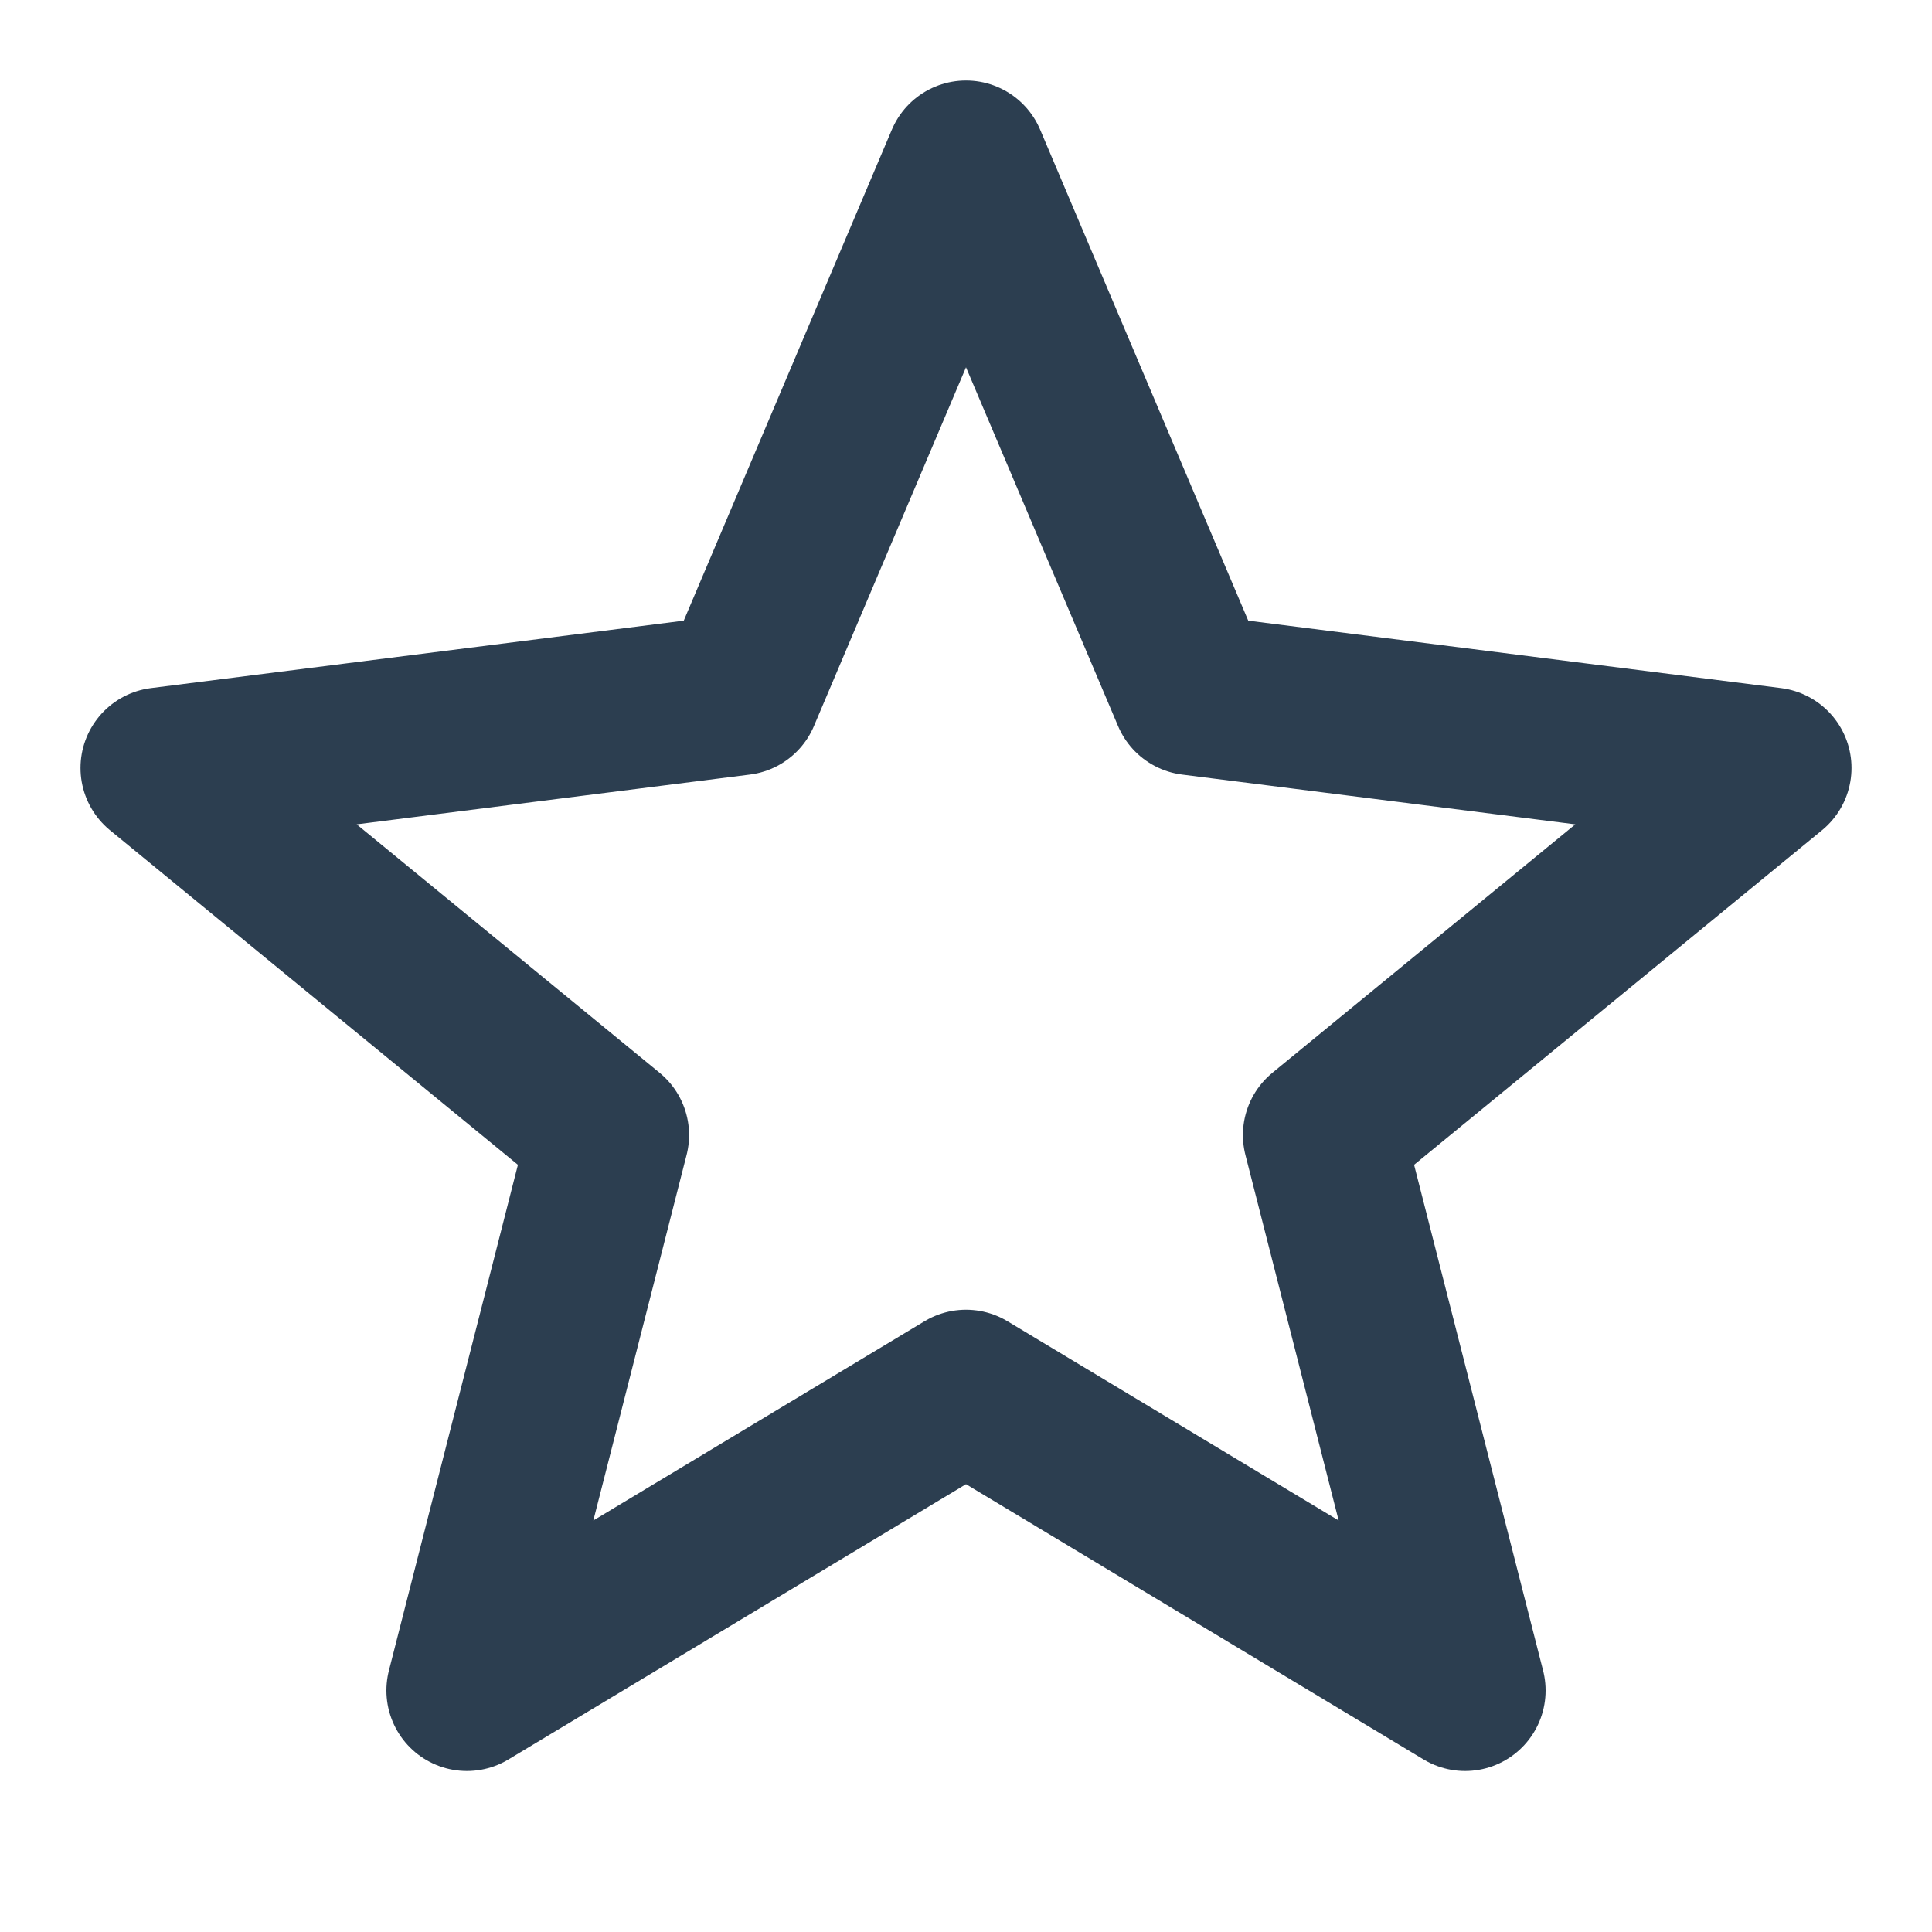 <svg
  xmlns="http://www.w3.org/2000/svg"
  width="48"
  height="48"
  viewBox="0 0 24 24"
  fill="none"
  stroke="#2c3e50"
  stroke-width="2"
  stroke-linecap="round"
  stroke-linejoin="round"
>
  <path
    d="M12 2L9.19 8.63L2 9.54L7.56 14.1L5.8 21L12 17.27L18.2 21L16.44 14.1L22 9.54L14.81 8.63L12 2Z"
  ></path>
</svg>
